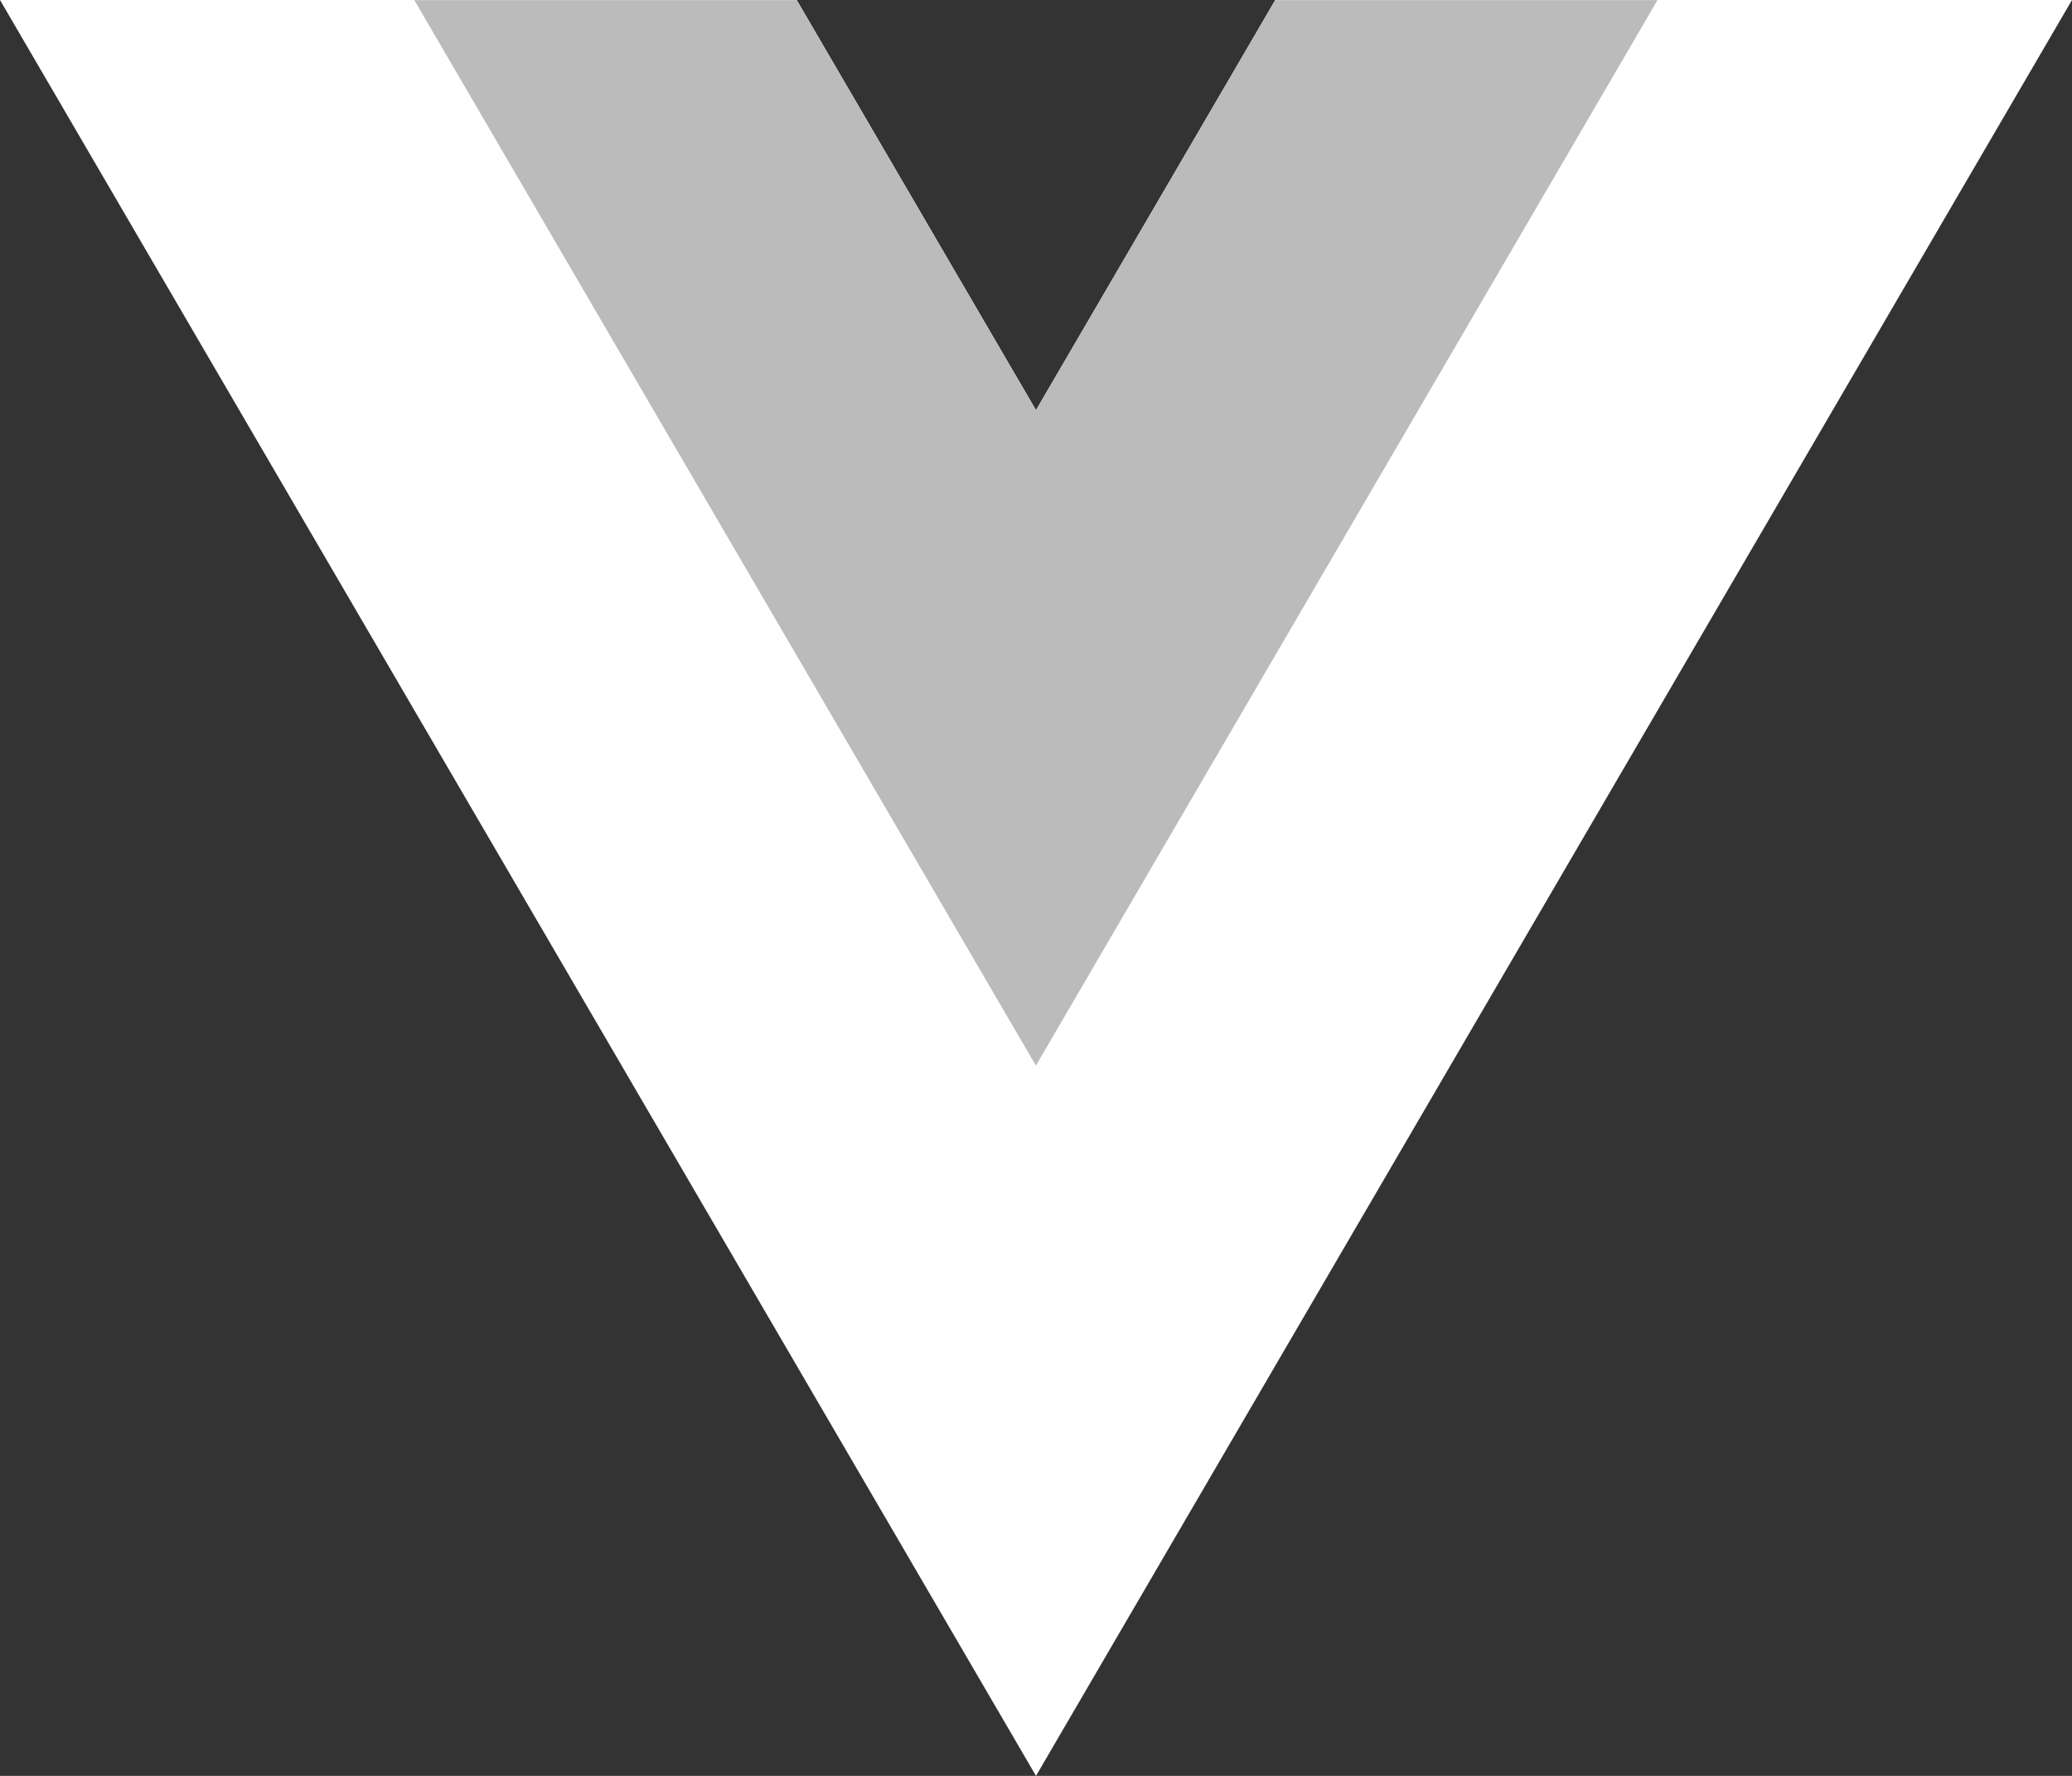 <svg width="21" height="18" viewBox="0 0 21 18" fill="none" xmlns="http://www.w3.org/2000/svg">
<rect x="0" y="0" width="21" height="18" fill="#333333" stroke="none"/>
<path d="M12.925 0L10.5 4.157L8.075 0H0L10.5 18L21 0H12.925Z" fill="white"/>
<path d="M12.924 0.001L10.499 4.158L8.074 0.001H4.199L10.499 10.801L16.799 0.001H12.924Z" fill="#BBBBBB"/>
</svg>
